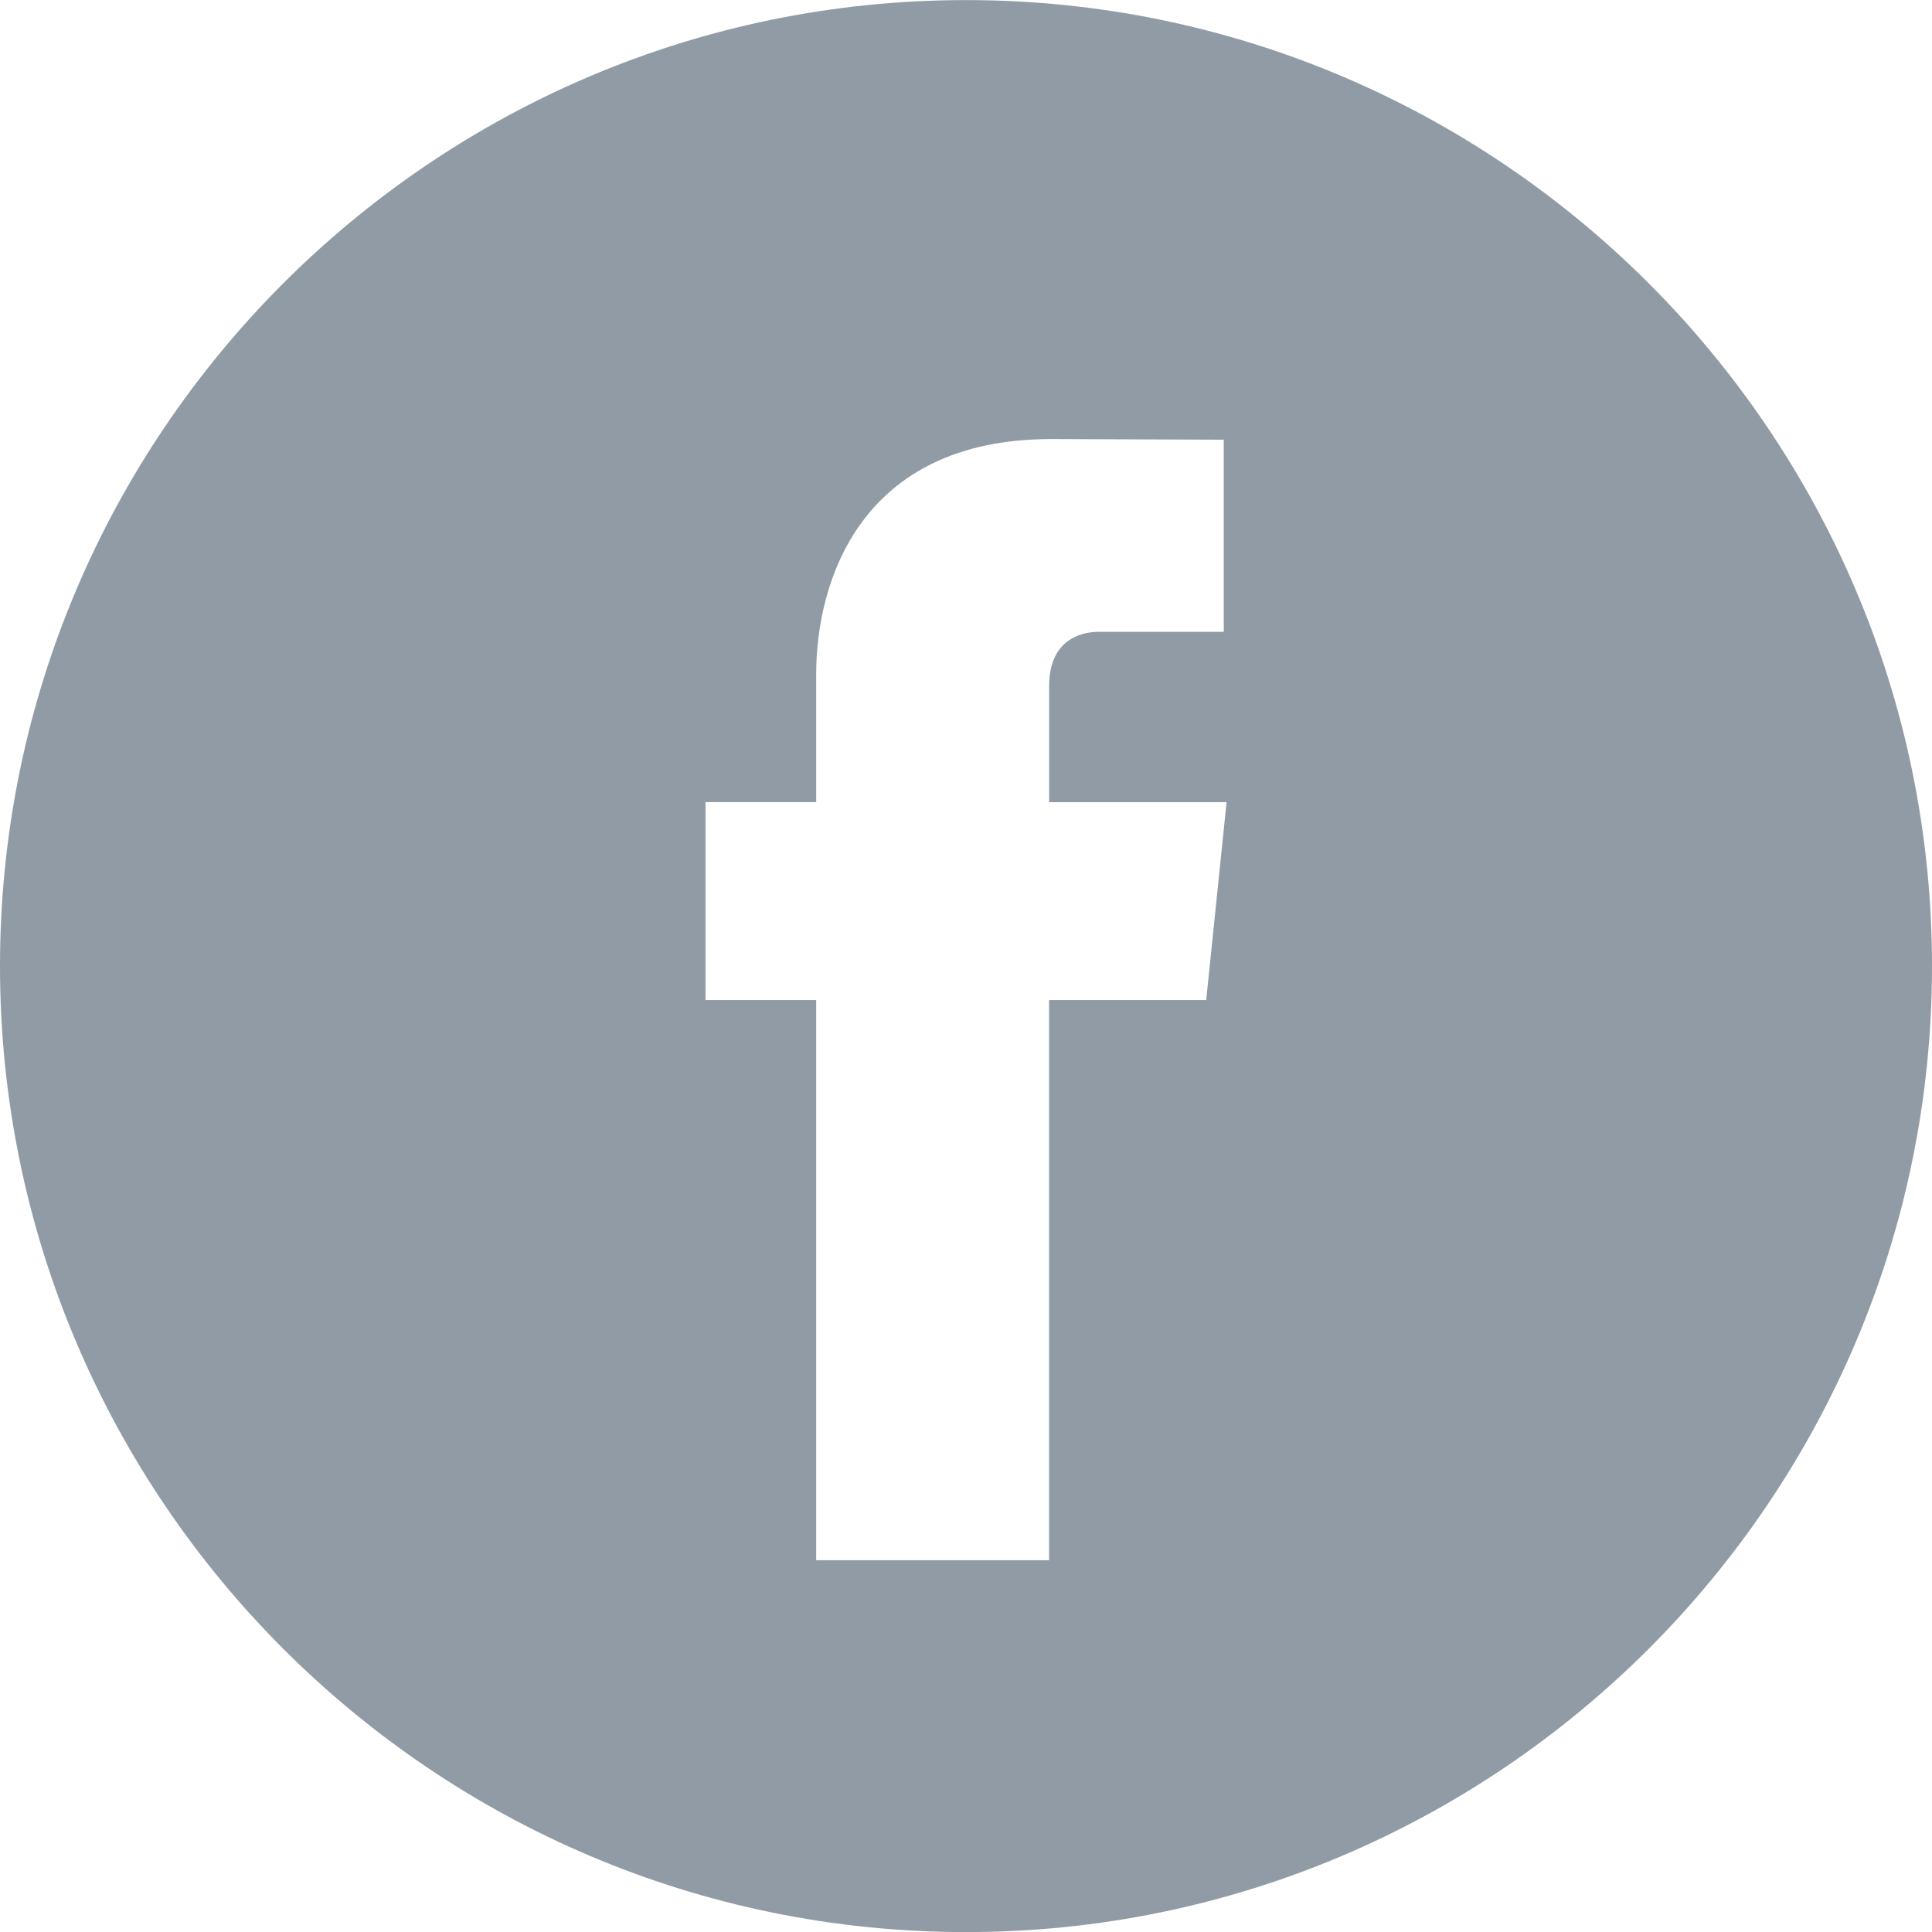 <svg width="24" height="24" viewBox="0 0 24 24" fill="none" xmlns="http://www.w3.org/2000/svg">
<g clip-path="url(#clip0)">
<path d="M12 0.001C5.383 0.001 0 5.384 0 12.001C0 18.617 5.383 24.001 12 24.001C18.616 24.001 24 18.617 24 12.001C24 5.384 18.617 0.001 12 0.001ZM14.984 12.423H13.032V19.382H10.139C10.139 19.382 10.139 15.58 10.139 12.423H8.764V9.964H10.139V8.373C10.139 7.234 10.68 5.454 13.059 5.454L15.202 5.462V7.849C15.202 7.849 13.9 7.849 13.646 7.849C13.393 7.849 13.033 7.976 13.033 8.519V9.965H15.237L14.984 12.423Z" fill="#909BA5"/>
</g>
<defs>
<clipPath id="clip0">
<rect width="24" height="24" fill="white" transform="translate(0 0.001)"/>
</clipPath>
</defs>
</svg>
